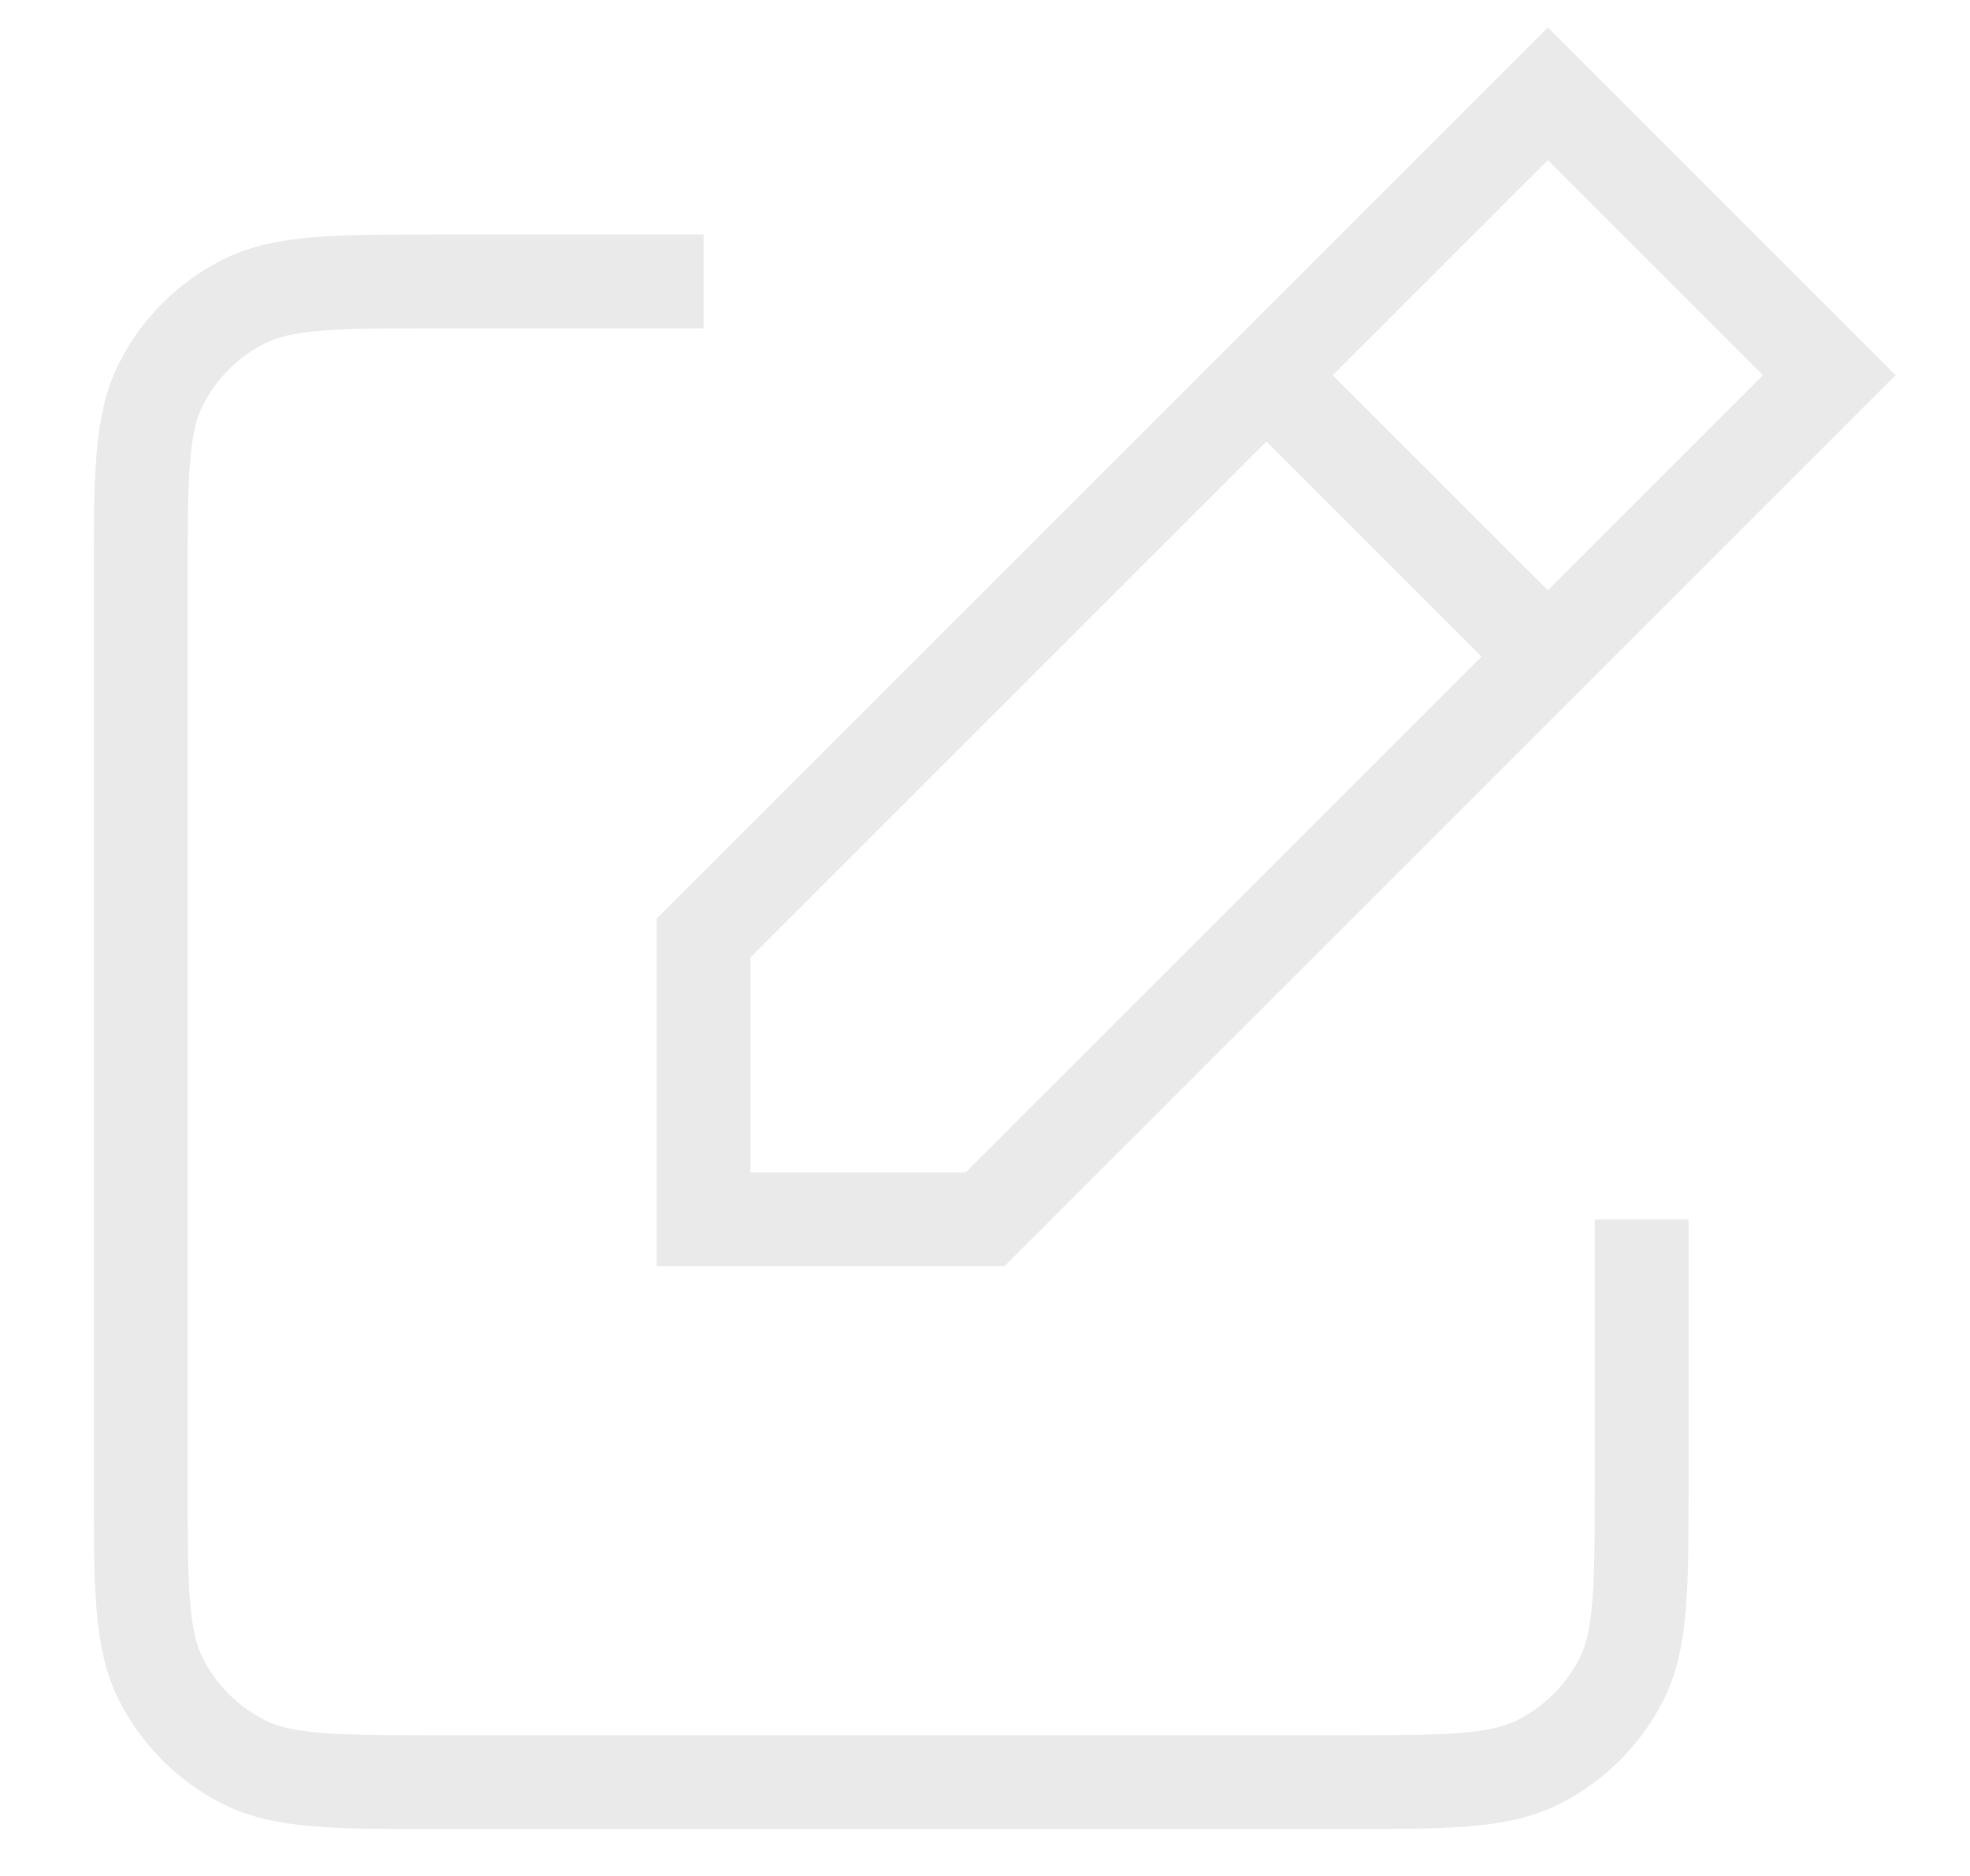 <svg width="21" height="20" viewBox="0 0 21 20" fill="none" xmlns="http://www.w3.org/2000/svg">
<path d="M7.5 3H4.7C3.58 3 3.02 3 2.592 3.218C2.215 3.41 1.91 3.715 1.718 4.092C1.5 4.52 1.5 5.08 1.5 6.2V15.8C1.5 16.92 1.5 17.48 1.718 17.908C1.91 18.284 2.215 18.59 2.592 18.782C3.019 19 3.579 19 4.697 19H14.303C15.421 19 15.98 19 16.407 18.782C16.784 18.59 17.09 18.284 17.282 17.908C17.5 17.48 17.5 16.921 17.5 15.803V13M13.5 4L7.5 10V13H10.5L16.5 7M13.5 4L16.5 1L19.5 4L16.5 7M13.5 4L16.5 7" stroke="#EAEAEA" strokeWidth="2" strokeLinecap="round" strokeLinejoin="round"/>
</svg>
